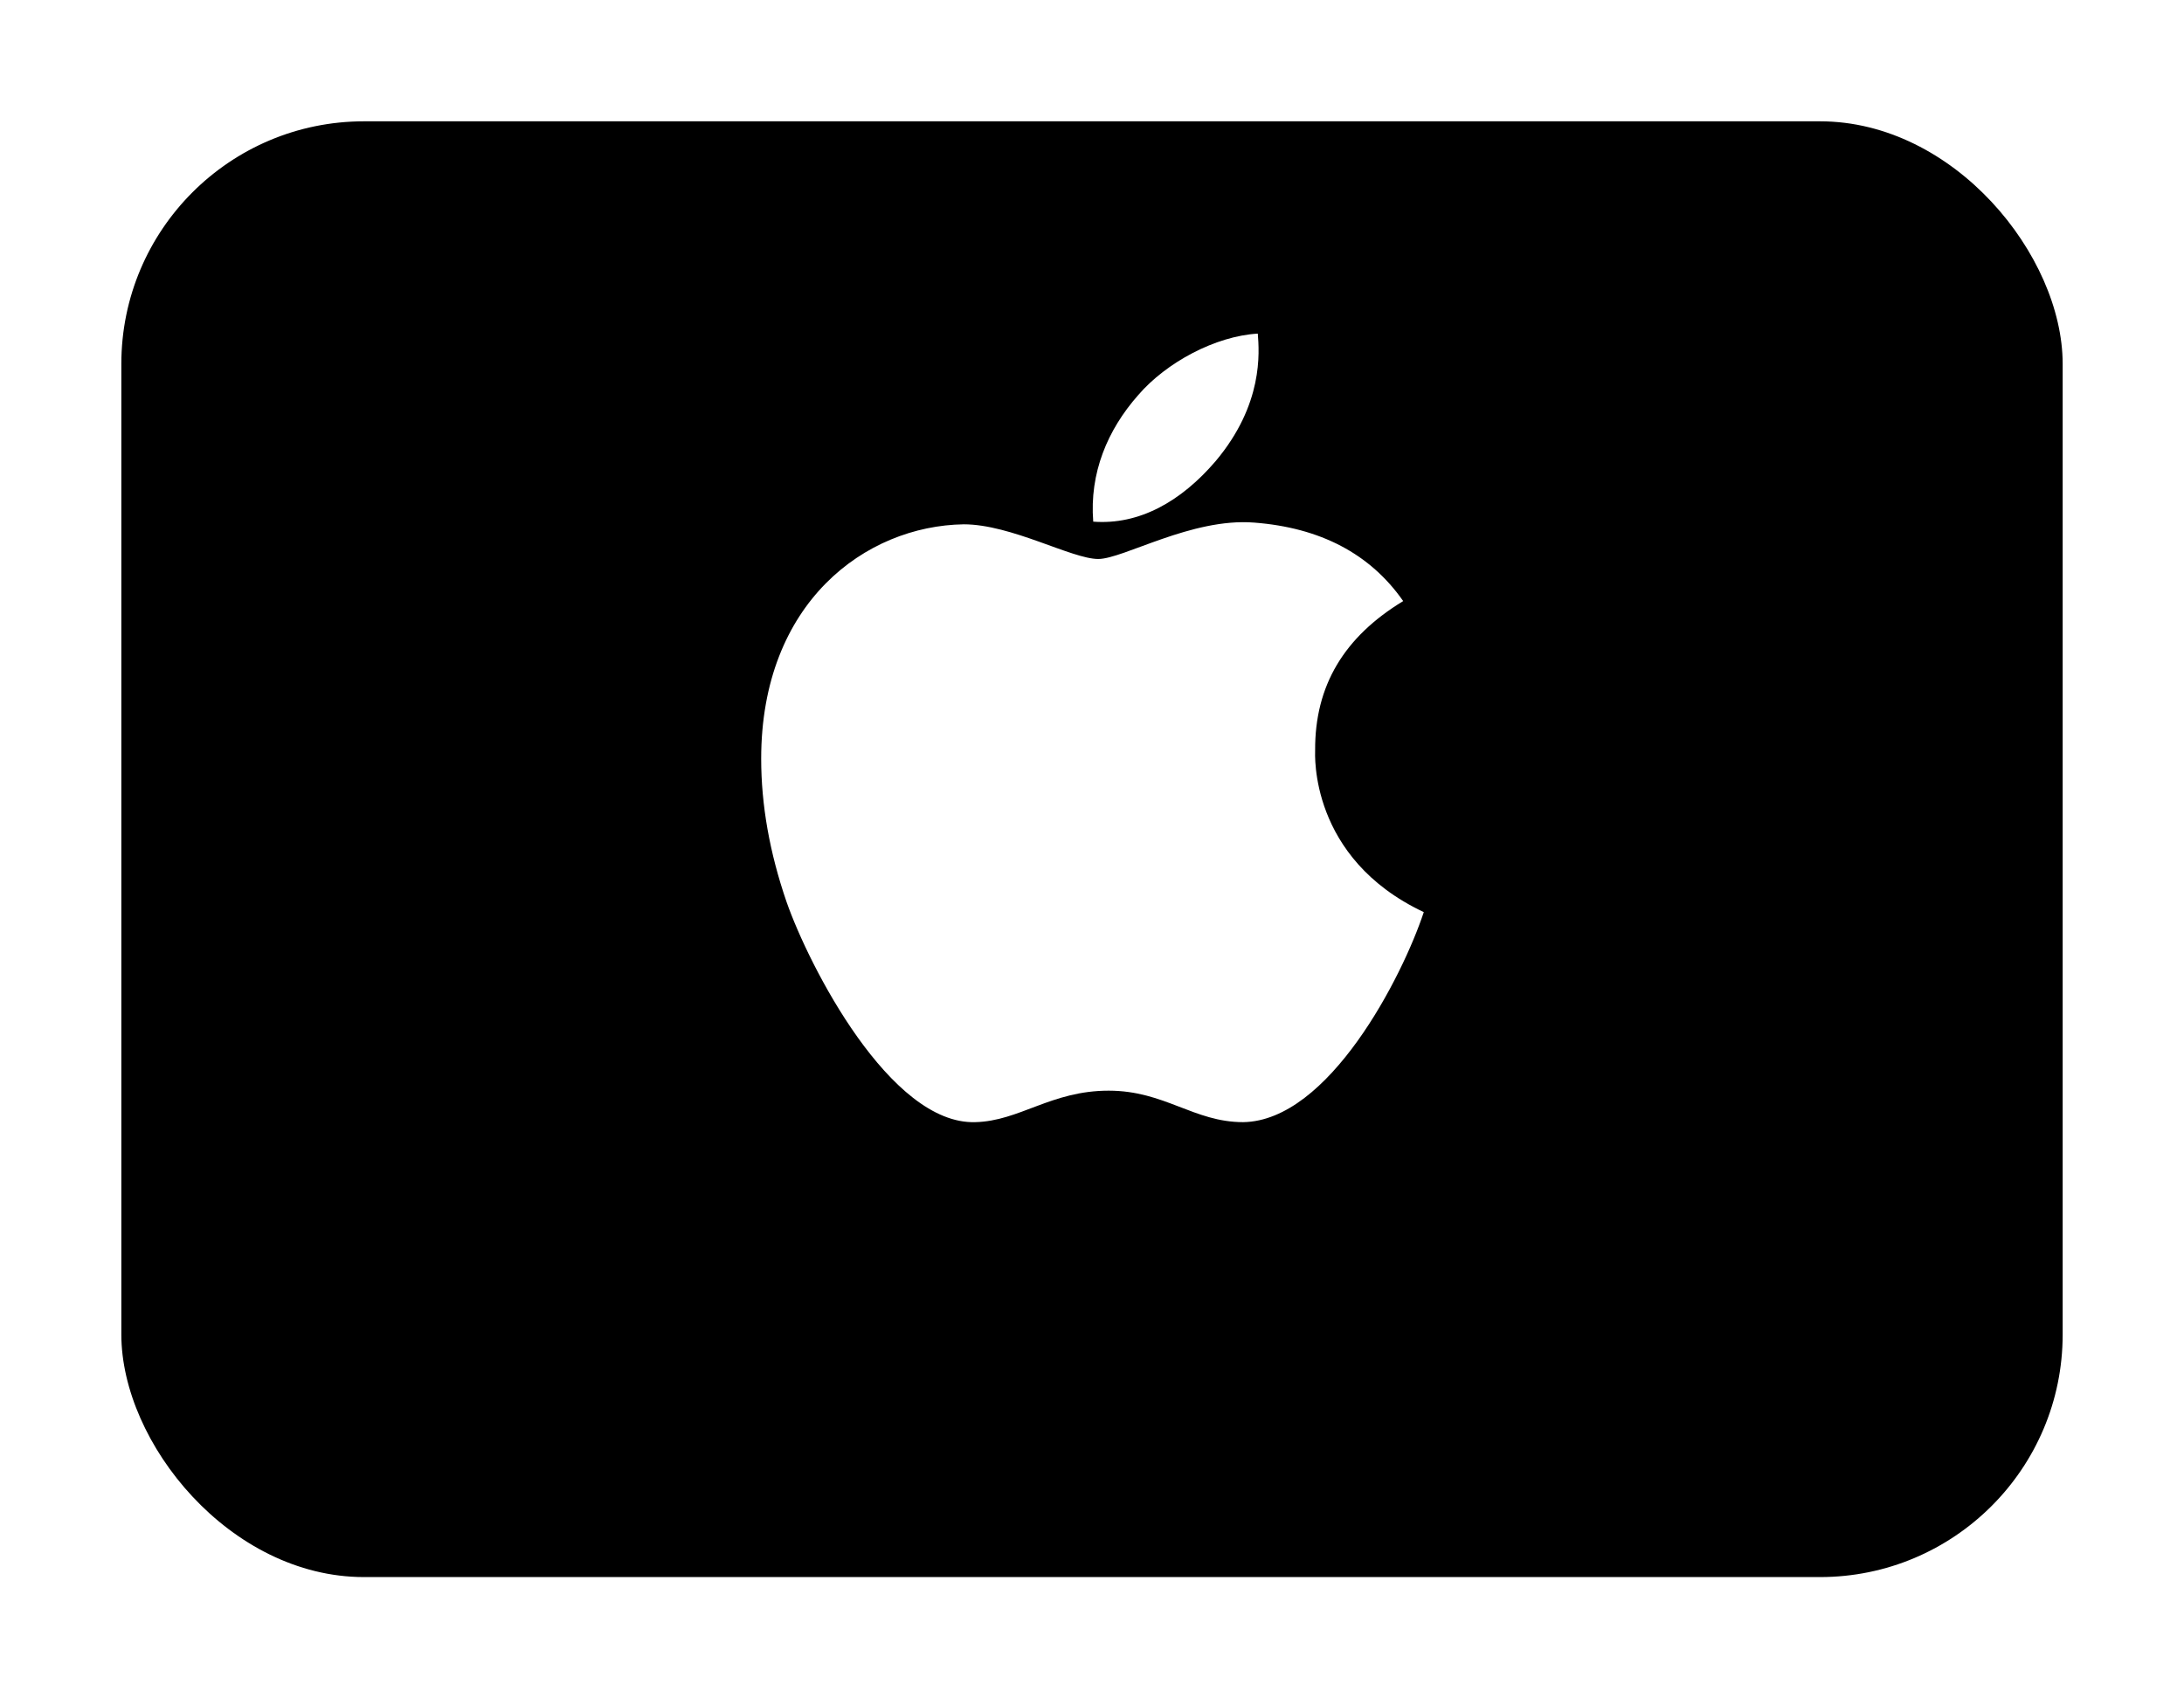 <svg width="72" height="56" viewBox="0 0 72 56" fill="none" xmlns="http://www.w3.org/2000/svg">
<g filter="url(#filter0_d_716_2124)">
<rect x="4" width="64" height="48" rx="8" fill="black"/>
</g>
<path d="M43.356 24.741C43.344 22.609 44.309 21.003 46.259 19.819C45.169 18.256 43.519 17.397 41.344 17.231C39.284 17.069 37.031 18.431 36.206 18.431C35.334 18.431 33.341 17.288 31.772 17.288C28.534 17.337 25.094 19.869 25.094 25.019C25.094 26.541 25.372 28.113 25.928 29.731C26.672 31.863 29.353 37.084 32.15 37C33.612 36.966 34.647 35.962 36.55 35.962C38.397 35.962 39.353 37 40.984 37C43.806 36.959 46.231 32.212 46.938 30.075C43.153 28.291 43.356 24.85 43.356 24.741ZM40.072 15.209C41.656 13.328 41.513 11.616 41.466 11C40.066 11.081 38.447 11.953 37.525 13.025C36.509 14.175 35.913 15.597 36.041 17.2C37.553 17.316 38.934 16.538 40.072 15.209Z" fill="white"/>
<defs>
<filter id="filter0_d_716_2124" x="0" y="0" width="72" height="56" filterUnits="userSpaceOnUse" color-interpolation-filters="sRGB">
<feFlood flood-opacity="0" result="BackgroundImageFix"/>
<feColorMatrix in="SourceAlpha" type="matrix" values="0 0 0 0 0 0 0 0 0 0 0 0 0 0 0 0 0 0 127 0" result="hardAlpha"/>
<feOffset dy="4"/>
<feGaussianBlur stdDeviation="2"/>
<feComposite in2="hardAlpha" operator="out"/>
<feColorMatrix type="matrix" values="0 0 0 0 0.404 0 0 0 0 0.404 0 0 0 0 0.404 0 0 0 0.2 0"/>
<feBlend mode="normal" in2="BackgroundImageFix" result="effect1_dropShadow_716_2124"/>
<feBlend mode="normal" in="SourceGraphic" in2="effect1_dropShadow_716_2124" result="shape"/>
</filter>
</defs>
</svg>
